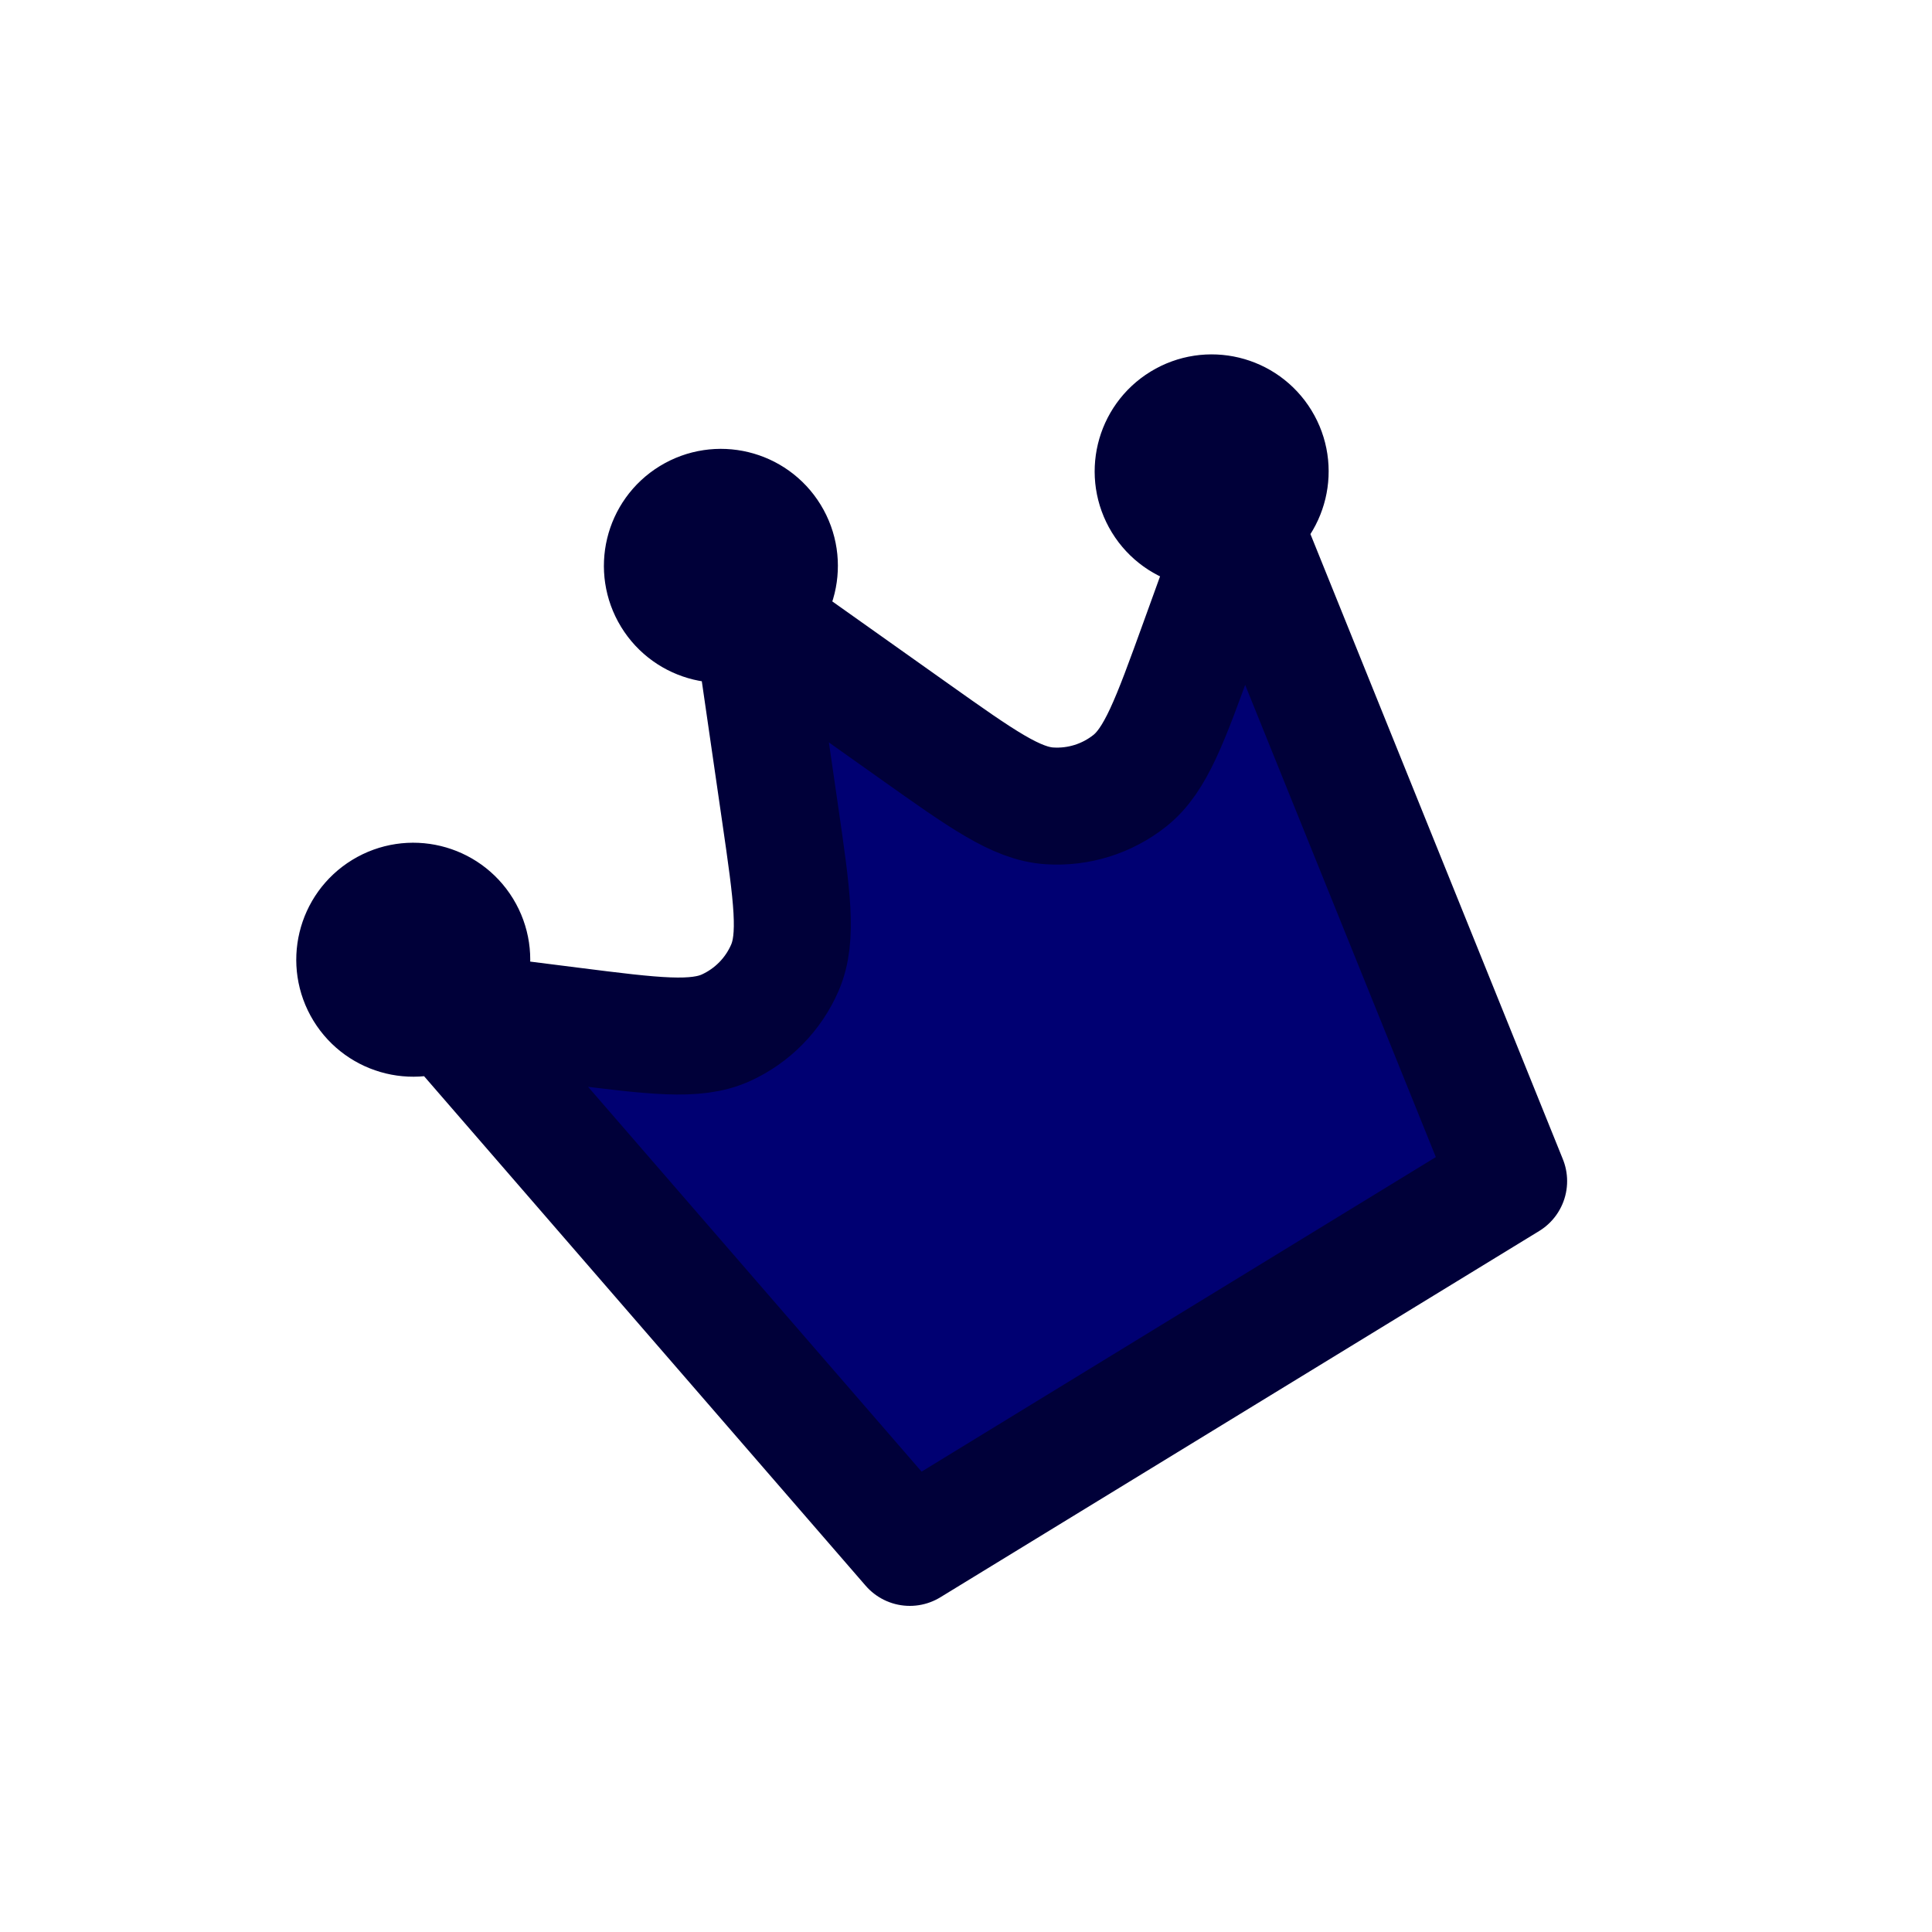 <svg width="428" height="428" viewBox="0 0 428 428" fill="none" xmlns="http://www.w3.org/2000/svg">
<g clip-path="url(#clip0_30_4)">
<path d="M98.311 223.663L201.556 342.795L334.21 261.658L275.183 115.481L265.494 142.263L265.488 142.281C259.191 159.683 256.042 168.386 250.295 172.953C245.259 176.956 238.913 178.941 232.493 178.525C225.166 178.05 217.614 172.693 202.51 161.978L166.463 136.409L172.806 180.146C175.465 198.473 176.794 207.636 173.879 214.376C171.326 220.28 166.668 225.025 160.81 227.686C154.125 230.722 144.941 229.561 126.574 227.238L126.566 227.237L98.311 223.663Z" fill="#000072"/>
<path d="M98.311 223.663L201.556 342.795L334.21 261.658L275.183 115.481M98.311 223.663L126.566 227.237M98.311 223.663C104.416 219.929 106.338 211.953 102.604 205.848C98.87 199.742 90.893 197.82 84.788 201.554C78.683 205.289 76.761 213.265 80.495 219.37C84.229 225.476 92.206 227.398 98.311 223.663ZM275.183 115.481L265.494 142.263M275.183 115.481C281.288 111.747 283.21 103.771 279.476 97.665C275.742 91.56 267.765 89.638 261.66 93.372C255.555 97.107 253.633 105.083 257.367 111.188C261.101 117.293 269.077 119.216 275.183 115.481ZM126.566 227.237L126.574 227.238M126.566 227.237C126.569 227.237 126.571 227.238 126.574 227.238M166.463 136.409L172.806 180.146C175.465 198.473 176.794 207.636 173.879 214.376C171.326 220.28 166.668 225.025 160.81 227.686C154.125 230.722 144.941 229.561 126.574 227.238M166.463 136.409L202.51 161.978C217.614 172.693 225.166 178.05 232.493 178.525C238.913 178.941 245.259 176.956 250.295 172.953C256.042 168.386 259.191 159.683 265.488 142.281M166.463 136.409C172.568 132.675 174.49 124.698 170.756 118.593C167.021 112.488 159.045 110.566 152.94 114.3C146.834 118.034 144.912 126.011 148.647 132.116C152.381 138.221 160.357 140.143 166.463 136.409ZM265.494 142.263L265.488 142.281M265.494 142.263C265.492 142.269 265.49 142.275 265.488 142.281M159.701 125.354L159.812 125.287M268.421 104.427L268.532 104.359M91.549 212.609L91.66 212.541" stroke="#000039" stroke-width="25.917" stroke-linecap="round" stroke-linejoin="round"/>
</g>
<defs>
<clipPath id="clip0_30_4">
<rect width="311" height="311" fill="white" transform="translate(0 162.273) rotate(-31.452)"/>
</clipPath>
</defs>
</svg>
